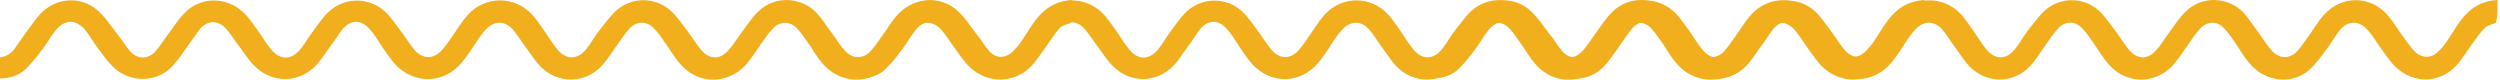 <svg width="471" height="15" viewBox="0 0 471 15" fill="none" xmlns="http://www.w3.org/2000/svg">
<path d="M202.043 0.01C198.943 0.175 196.783 1.577 195.092 3.804C194.153 5.041 193.402 6.36 192.556 7.598C191.993 8.422 191.335 9.247 190.584 9.907C189.363 10.979 187.766 10.979 186.545 9.907C185.699 9.165 185.136 8.257 184.478 7.433C183.351 5.948 182.412 4.298 181.191 2.896C177.903 -0.898 172.455 -0.898 169.074 2.814C167.947 4.051 167.101 5.536 166.068 6.938C165.41 7.845 164.753 8.835 164.002 9.66C162.593 11.144 160.62 11.144 159.211 9.577C158.272 8.587 157.614 7.433 156.769 6.278C155.736 4.958 154.89 3.556 153.763 2.319C150.757 -0.65 145.967 -0.815 142.867 2.154C141.552 3.391 140.613 4.958 139.486 6.443C138.734 7.433 138.077 8.587 137.138 9.577C135.635 11.227 133.756 11.227 132.253 9.577C131.22 8.422 130.469 7.103 129.529 5.866C128.496 4.546 127.651 3.226 126.43 2.072C123.518 -0.568 119.197 -0.65 116.191 1.907C114.97 2.979 114.031 4.381 112.998 5.618C112.058 6.773 111.401 8.092 110.462 9.247C108.771 11.309 106.704 11.309 105.014 9.33C104.074 8.175 103.323 6.938 102.477 5.701C101.726 4.711 101.069 3.639 100.223 2.731C96.936 -0.815 91.488 -0.815 88.2 2.731C87.167 3.886 86.322 5.206 85.476 6.443C84.725 7.515 84.067 8.587 83.128 9.577C81.625 11.144 79.746 11.144 78.243 9.577C77.304 8.505 76.553 7.268 75.707 6.113C74.674 4.793 73.735 3.309 72.514 2.154C69.508 -0.568 64.999 -0.568 61.994 2.154C60.773 3.309 59.833 4.711 58.8 6.113C57.955 7.185 57.391 8.34 56.546 9.33C54.855 11.309 52.789 11.392 51.098 9.33C50.159 8.257 49.501 7.02 48.656 5.866C47.716 4.628 46.965 3.391 45.838 2.319C42.55 -0.733 37.666 -0.65 34.66 2.566C33.439 3.804 32.594 5.288 31.56 6.608C30.809 7.598 30.151 8.67 29.306 9.66C27.897 11.227 25.925 11.227 24.516 9.66C23.576 8.587 22.919 7.35 21.98 6.278C20.759 4.711 19.725 3.061 18.128 1.742C15.31 -0.568 11.084 -0.485 8.266 1.989C7.045 3.061 6.199 4.381 5.26 5.618C4.415 6.773 3.663 7.927 2.818 9.082C2.16 9.989 1.315 10.649 0 10.814C0 12.134 0 13.454 0 14.773C1.879 14.773 3.569 14.196 4.79 13.041C6.011 11.886 6.951 10.649 7.89 9.412C8.829 8.257 9.487 6.938 10.426 5.783C12.211 3.556 14.371 3.556 16.156 5.783C17.095 6.938 17.753 8.257 18.692 9.412C19.537 10.567 20.383 11.722 21.416 12.711C24.516 15.598 29.4 15.598 32.312 12.629C33.627 11.309 34.566 9.742 35.599 8.34C36.351 7.35 37.008 6.278 37.76 5.371C39.169 3.804 41.047 3.804 42.456 5.288C43.489 6.36 44.147 7.598 45.086 8.752C46.026 9.989 46.871 11.392 47.998 12.464C51.286 15.763 56.358 15.68 59.552 12.299C60.585 11.227 61.336 9.907 62.275 8.67C63.121 7.598 63.778 6.443 64.624 5.371C66.221 3.639 68.099 3.721 69.602 5.453C70.541 6.443 71.199 7.598 71.95 8.752C72.702 9.824 73.453 10.979 74.392 12.051C77.962 15.928 83.598 15.845 86.979 11.804C88.106 10.484 88.952 9.082 89.891 7.68C90.361 7.02 90.83 6.278 91.394 5.701C93.084 3.804 95.151 3.804 96.748 5.701C97.499 6.608 98.157 7.68 98.814 8.587C99.847 9.907 100.693 11.392 101.914 12.629C105.201 15.845 110.274 15.763 113.373 12.381C114.594 11.062 115.44 9.577 116.473 8.175C117.131 7.268 117.788 6.278 118.539 5.453C119.948 3.886 121.827 3.886 123.236 5.371C123.987 6.113 124.551 7.02 125.208 7.927C126.242 9.33 127.087 10.897 128.308 12.216C131.596 15.928 137.138 15.928 140.519 12.216C141.646 10.897 142.586 9.412 143.619 7.927C144.276 7.02 144.934 6.03 145.779 5.206C147.094 3.969 148.785 3.969 150.1 5.288C151.039 6.278 151.791 7.433 152.542 8.505C153.669 10.237 154.702 12.051 156.487 13.371C159.399 15.515 163.438 15.598 166.162 13.289C167.477 12.134 168.51 10.732 169.543 9.33C170.483 8.175 171.14 6.855 172.079 5.701C173.676 3.804 175.743 3.804 177.434 5.701C178.373 6.773 179.03 7.927 179.876 9.082C180.815 10.319 181.566 11.556 182.694 12.629C186.075 15.845 191.147 15.763 194.247 12.299C195.468 10.979 196.313 9.495 197.347 8.092C198.098 7.103 198.756 6.03 199.695 5.206C200.165 4.711 201.104 4.628 201.761 4.298C202.043 2.731 202.043 1.412 202.043 0.01Z" fill="#F1AE1D"/>
<path d="M362.592 0.009C359.515 0.174 357.37 1.576 355.692 3.803C354.76 5.04 354.014 6.359 353.175 7.597C352.616 8.421 351.963 9.246 351.217 9.906C350.005 10.978 348.42 10.978 347.208 9.906C346.369 9.164 345.809 8.256 345.157 7.432C344.038 5.947 343.106 4.297 341.894 2.895C338.63 -0.899 333.223 -0.899 329.866 2.813C328.748 4.05 327.908 5.535 326.883 6.937C326.23 7.844 325.578 8.834 324.832 9.659C323.433 11.143 321.475 11.143 320.077 9.576C319.144 8.586 318.492 7.432 317.653 6.277C316.627 4.957 315.788 3.555 314.669 2.318C311.686 -0.651 306.931 -0.816 303.854 2.153C302.549 3.39 301.616 4.957 300.498 6.442C299.752 7.432 299.099 8.586 298.167 9.576C296.675 11.226 294.81 11.226 293.319 9.576C292.293 8.421 291.547 7.102 290.615 5.865C289.589 4.545 288.75 3.225 287.538 2.071C284.648 -0.569 280.359 -0.651 277.376 1.906C276.163 2.978 275.231 4.38 274.206 5.617C273.273 6.772 272.621 8.091 271.688 9.246C270.01 11.308 267.959 11.308 266.281 9.329C265.348 8.174 264.602 6.937 263.763 5.7C263.017 4.71 262.365 3.638 261.526 2.73C258.263 -0.816 252.855 -0.816 249.592 2.73C248.566 3.885 247.727 5.205 246.888 6.442C246.142 7.514 245.489 8.586 244.557 9.576C243.065 11.143 241.201 11.143 239.709 9.576C238.777 8.504 238.031 7.267 237.192 6.112C236.166 4.792 235.234 3.308 234.022 2.153C231.038 -0.569 226.563 -0.569 223.579 2.153C222.367 3.308 221.435 4.71 220.409 6.112C219.57 7.184 219.011 8.339 218.172 9.329C216.494 11.308 214.443 11.391 212.764 9.329C211.832 8.256 211.179 7.019 210.34 5.865C209.408 4.627 208.662 3.39 207.543 2.318C204.28 -0.734 199.432 -0.651 196.448 2.565C195.236 3.803 194.397 5.287 193.372 6.607C192.626 7.597 191.973 8.669 191.134 9.659C189.735 11.226 187.778 11.226 186.379 9.659C185.447 8.586 184.794 7.349 183.862 6.277C182.65 4.71 181.624 3.06 180.039 1.741C177.242 -0.569 173.046 -0.486 170.249 1.988C169.037 3.06 168.198 4.38 167.266 5.617C166.427 6.772 165.681 7.926 164.842 9.081C164.189 9.988 163.35 10.648 162.045 10.813C162.045 12.133 162.045 13.453 162.045 14.772C163.91 14.772 165.588 14.195 166.8 13.04C168.012 11.886 168.944 10.648 169.877 9.411C170.809 8.256 171.462 6.937 172.394 5.782C174.165 3.555 176.31 3.555 178.081 5.782C179.013 6.937 179.666 8.256 180.599 9.411C181.438 10.566 182.277 11.72 183.302 12.71C186.379 15.597 191.227 15.597 194.117 12.628C195.423 11.308 196.355 9.741 197.381 8.339C198.127 7.349 198.779 6.277 199.525 5.37C200.924 3.803 202.788 3.803 204.187 5.287C205.212 6.359 205.865 7.597 206.797 8.751C207.73 9.988 208.569 11.391 209.688 12.463C212.951 15.762 217.985 15.68 221.155 12.298C222.181 11.226 222.927 9.906 223.859 8.669C224.698 7.597 225.351 6.442 226.19 5.37C227.775 3.638 229.64 3.72 231.131 5.452C232.064 6.442 232.716 7.597 233.462 8.751C234.208 9.823 234.954 10.978 235.886 12.05C239.429 15.927 245.023 15.844 248.38 11.803C249.499 10.483 250.338 9.081 251.27 7.679C251.736 7.019 252.202 6.277 252.762 5.7C254.44 3.803 256.491 3.803 258.076 5.7C258.822 6.607 259.475 7.679 260.127 8.586C261.153 9.906 261.992 11.391 263.204 12.628C266.467 15.844 271.502 15.762 274.578 12.38C275.791 11.061 276.63 9.576 277.655 8.174C278.308 7.267 278.96 6.277 279.706 5.452C281.105 3.885 282.97 3.885 284.368 5.37C285.114 6.112 285.673 7.019 286.326 7.926C287.352 9.329 288.191 10.896 289.403 12.215C292.666 15.927 298.167 15.927 301.523 12.215C302.642 10.896 303.574 9.411 304.6 7.926C305.253 7.019 305.905 6.029 306.744 5.205C308.05 3.968 309.728 3.968 311.033 5.287C311.965 6.277 312.711 7.432 313.457 8.504C314.576 10.236 315.602 12.05 317.373 13.37C320.263 15.514 324.272 15.597 326.976 13.288C328.281 12.133 329.307 10.731 330.333 9.329C331.265 8.174 331.917 6.854 332.85 5.7C334.435 3.803 336.486 3.803 338.164 5.7C339.097 6.772 339.749 7.926 340.588 9.081C341.521 10.318 342.267 11.556 343.385 12.628C346.742 15.844 351.776 15.762 354.853 12.298C356.065 10.978 356.904 9.494 357.93 8.091C358.676 7.102 359.328 6.029 360.261 5.205C360.727 4.71 361.659 4.627 362.312 4.297C362.592 2.73 362.592 1.411 362.592 0.009Z" fill="#F1AE1D"/>
<path d="M470.547 0.002C467.47 0.167 465.325 1.569 463.647 3.796C462.715 5.033 461.969 6.353 461.13 7.59C460.571 8.415 459.918 9.239 459.172 9.899C457.96 10.971 456.375 10.971 455.163 9.899C454.324 9.157 453.765 8.25 453.112 7.425C451.993 5.94 451.061 4.291 449.849 2.888C446.585 -0.906 441.178 -0.906 437.821 2.806C436.703 4.043 435.863 5.528 434.838 6.93C434.185 7.837 433.533 8.827 432.787 9.652C431.388 11.136 429.43 11.136 428.032 9.569C427.1 8.579 426.447 7.425 425.608 6.27C424.582 4.95 423.743 3.548 422.624 2.311C419.641 -0.658 414.886 -0.823 411.809 2.146C410.504 3.383 409.572 4.95 408.453 6.435C407.707 7.425 407.054 8.579 406.122 9.569C404.63 11.219 402.765 11.219 401.274 9.569C400.248 8.415 399.502 7.095 398.57 5.858C397.544 4.538 396.705 3.218 395.493 2.064C392.603 -0.576 388.314 -0.658 385.331 1.899C384.119 2.971 383.186 4.373 382.161 5.61C381.228 6.765 380.576 8.085 379.643 9.239C377.965 11.301 375.914 11.301 374.236 9.322C373.303 8.167 372.558 6.93 371.718 5.693C370.973 4.703 370.32 3.631 369.481 2.724C366.218 -0.823 360.81 -0.823 357.547 2.724C356.521 3.878 355.682 5.198 354.843 6.435C354.097 7.507 353.445 8.579 352.512 9.569C351.02 11.136 349.156 11.136 347.664 9.569C346.732 8.497 345.986 7.26 345.147 6.105C344.121 4.785 343.189 3.301 341.977 2.146C338.993 -0.576 334.518 -0.576 331.535 2.146C330.322 3.301 329.39 4.703 328.365 6.105C327.525 7.177 326.966 8.332 326.127 9.322C324.449 11.301 322.398 11.384 320.719 9.322C319.787 8.25 319.134 7.012 318.295 5.858C317.363 4.621 316.617 3.383 315.498 2.311C312.235 -0.741 307.387 -0.658 304.403 2.559C303.191 3.796 302.352 5.28 301.327 6.6C300.581 7.59 299.928 8.662 299.089 9.652C297.69 11.219 295.733 11.219 294.334 9.652C293.402 8.579 292.749 7.342 291.817 6.27C290.605 4.703 289.579 3.053 287.994 1.734C285.197 -0.576 281.002 -0.493 278.205 1.981C276.992 3.053 276.153 4.373 275.221 5.61C274.382 6.765 273.636 7.92 272.797 9.074C272.144 9.982 271.305 10.641 270 10.806C270 12.126 270 13.446 270 14.765C271.865 14.765 273.543 14.188 274.755 13.033C275.967 11.879 276.899 10.641 277.832 9.404C278.764 8.25 279.417 6.93 280.349 5.775C282.12 3.548 284.265 3.548 286.036 5.775C286.969 6.93 287.621 8.25 288.554 9.404C289.393 10.559 290.232 11.714 291.257 12.703C294.334 15.59 299.182 15.59 302.073 12.621C303.378 11.301 304.31 9.734 305.336 8.332C306.082 7.342 306.734 6.27 307.48 5.363C308.879 3.796 310.743 3.796 312.142 5.28C313.167 6.353 313.82 7.59 314.752 8.744C315.685 9.982 316.524 11.384 317.643 12.456C320.906 15.755 325.941 15.673 329.11 12.291C330.136 11.219 330.882 9.899 331.814 8.662C332.653 7.59 333.306 6.435 334.145 5.363C335.73 3.631 337.595 3.713 339.086 5.445C340.019 6.435 340.671 7.59 341.417 8.744C342.163 9.817 342.909 10.971 343.841 12.044C347.384 15.92 352.978 15.838 356.335 11.796C357.454 10.476 358.293 9.074 359.225 7.672C359.691 7.012 360.157 6.27 360.717 5.693C362.395 3.796 364.446 3.796 366.031 5.693C366.777 6.6 367.43 7.672 368.082 8.579C369.108 9.899 369.947 11.384 371.159 12.621C374.422 15.838 379.457 15.755 382.534 12.373C383.746 11.054 384.585 9.569 385.61 8.167C386.263 7.26 386.916 6.27 387.661 5.445C389.06 3.878 390.925 3.878 392.323 5.363C393.069 6.105 393.628 7.012 394.281 7.92C395.307 9.322 396.146 10.889 397.358 12.209C400.621 15.92 406.122 15.92 409.478 12.209C410.597 10.889 411.529 9.404 412.555 7.92C413.208 7.012 413.86 6.023 414.699 5.198C416.005 3.961 417.683 3.961 418.988 5.28C419.92 6.27 420.666 7.425 421.412 8.497C422.531 10.229 423.557 12.044 425.328 13.363C428.218 15.508 432.227 15.59 434.931 13.281C436.237 12.126 437.262 10.724 438.288 9.322C439.22 8.167 439.873 6.847 440.805 5.693C442.39 3.796 444.441 3.796 446.119 5.693C447.052 6.765 447.704 7.92 448.543 9.074C449.476 10.312 450.222 11.549 451.34 12.621C454.697 15.838 459.731 15.755 462.808 12.291C464.02 10.971 464.859 9.487 465.885 8.085C466.631 7.095 467.283 6.023 468.216 5.198C468.682 4.703 469.614 4.621 470.267 4.291C470.547 2.724 470.547 1.404 470.547 0.002Z" fill="#F1AE1D"/>
</svg>
